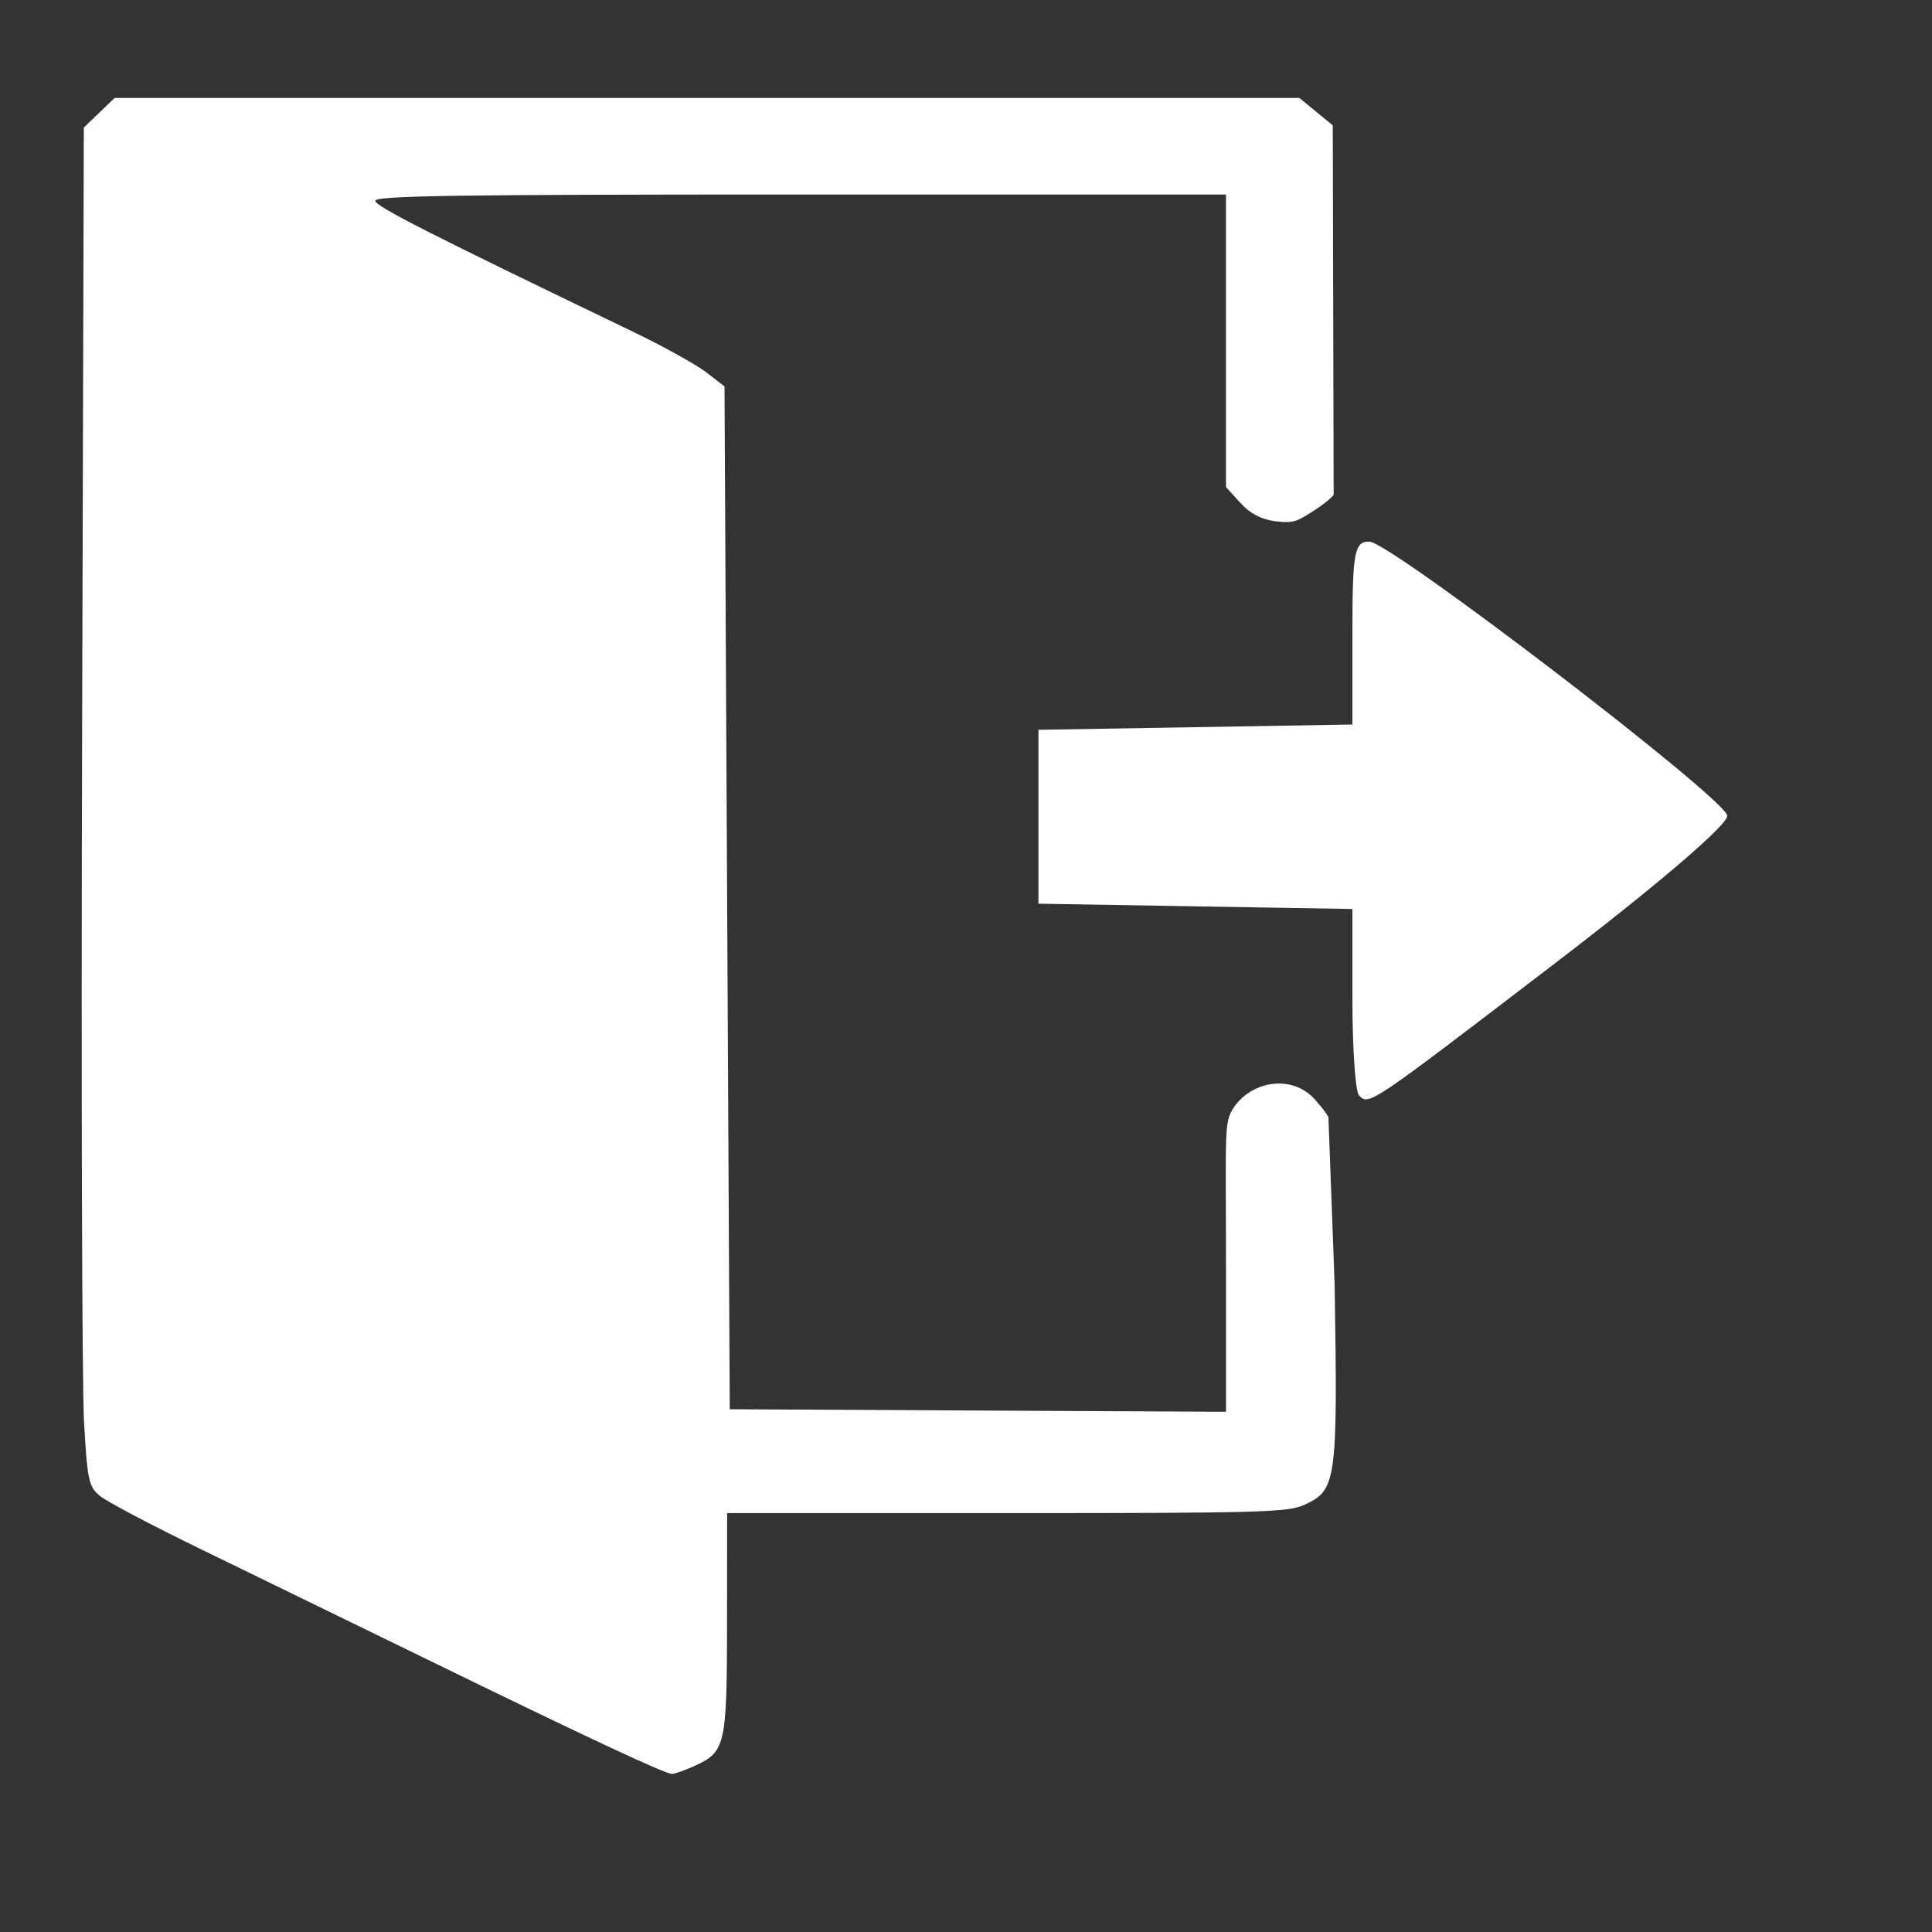 <?xml version="1.0" encoding="UTF-8" standalone="no"?>
<!-- Created with Inkscape (http://www.inkscape.org/) -->

<svg
   width="200.0px"
   height="200.0px"
   viewBox="0 0 200.0 200.0"
   version="1.1"
   id="SVGRoot"
   sodipodi:docname="Leave.svg"
   inkscape:version="1.1.1 (3bf5ae0d25, 2021-09-20)"
   xmlns:inkscape="http://www.inkscape.org/namespaces/inkscape"
   xmlns:sodipodi="http://sodipodi.sourceforge.net/DTD/sodipodi-0.dtd"
   xmlns="http://www.w3.org/2000/svg"
   xmlns:svg="http://www.w3.org/2000/svg">
  <rect x="0" y="0" width="200.0" height="200.0" fill="#333333" stroke="none"/>
  <sodipodi:namedview
     id="namedview829"
     pagecolor="#505050"
     bordercolor="#eeeeee"
     borderopacity="1"
     inkscape:pageshadow="0"
     inkscape:pageopacity="0"
     inkscape:pagecheckerboard="0"
     inkscape:document-units="px"
     showgrid="true"
     inkscape:zoom="2.8284271"
     inkscape:cx="96.520075"
     inkscape:cy="105.88924"
     inkscape:window-width="1440"
     inkscape:window-height="837"
     inkscape:window-x="-8"
     inkscape:window-y="-8"
     inkscape:window-maximized="1"
     inkscape:current-layer="layer1">
    <inkscape:grid
       type="xygrid"
       id="grid892" />
  </sodipodi:namedview>
  <defs
     id="defs824" />
  <g
     inkscape:label="Layer 1"
     inkscape:groupmode="layer"
     id="layer1">
    <path
       style="fill:#ffffff;stroke-width:3.78;paint-order:markers fill stroke"
       d="M 140.688,113.404 C 140.309,113.026 140,108.527 140,103.408 V 94.099 L 123.75,93.824 107.5,93.55 v -9 -9 L 123.75,75.275 140,75 v -9.475 c 0,-8.364 0.205,-9.473 1.75,-9.458 2.167,0.021 36.635,26.397 37.053,28.355 0.181,0.846 -7.014,7.019 -17.8,15.274 -19.335,14.797 -19.271,14.754 -20.316,13.708 z"
       id="path1659" />
    <path
       style="fill:none;stroke-width:1.89;paint-order:markers fill stroke"
       d="m 128.099,186.873 c -1.925,-1.543 -2.263,-3.594 -2.287,-13.873 -0.011,-4.812 -0.03,-9.481 -0.041,-10.375 L 125.75,161 H 98.538 71.327 L 69.788,159.462 68.25,157.923 v -19.25 -19.25 l 1.462,-1.462 c 1.169,-1.169 1.895,-1.46 3.625,-1.454 2.348,0.008 2.663,0.153 4.163,1.919 0.94,1.106 1.015,2.101 1.25,16.5 L 79,150.25 l 23.375,0.13 c 12.856,0.071 23.381,-0.041 23.389,-0.25 0.008,-0.209 0.064,-24.005 0.125,-52.88 0.108,-51.242 0.134,-52.531 1.089,-53.787 0.538,-0.708 1.438,-1.508 2,-1.778 0.562,-0.27 3.497,-1.805 6.522,-3.411 11.599,-6.157 14.1,-7.487 17.25,-9.171 1.788,-0.956 4.094,-2.163 5.125,-2.682 1.031,-0.519 1.875,-1.051 1.875,-1.182 C 159.75,25.107 141.525,25 119.25,25 h -40.5 v 15.018 c 0,16.464 -0.04,16.702 -3.049,18.258 -2.144,1.109 -3.743,0.876 -5.683,-0.827 L 68.25,55.896 V 36.542 17.187 L 69.783,15.719 71.316,14.25 h 56.758 56.758 l 1.464,1.639 1.464,1.639 -0.13,70.515 -0.13,70.515 -1.25,0.966 c -0.688,0.531 -2.375,1.561 -3.75,2.288 -1.375,0.727 -4.638,2.445 -7.25,3.819 -2.612,1.373 -6.325,3.336 -8.25,4.361 -1.925,1.025 -6.2,3.28 -9.5,5.01 -3.3,1.73 -7.463,3.932 -9.25,4.893 -16.341,8.786 -17.427,9.162 -20.151,6.98 z"
       id="path1698" />
    <path
       style="fill:#ffffff;stroke-width:1.97;paint-order:markers fill stroke"
       d="m 72.003,182.761 c 3.092,-1.426 3.252,-2.153 3.261,-14.749 l 0.008,-11.375 28.948,-7.8e-4 c 26.471,-7.1e-4 29.11,-0.076 30.85,-0.875 3.29,-1.512 3.417,-2.449 3.088,-22.868 l -0.641,-17.256 c -0.408,-0.729 -1.145,-1.512 -1.145,-1.512 -2.221,-2.933 -6.672,-2.425 -8.676,0.556 -1.029,1.532 -0.78,2.675 -0.78,16.645 v 14.821 L 101.23,146.017 75.544,145.887 75.272,92.943 75,40 73.097,38.533 C 72.051,37.727 68.626,35.831 65.487,34.321 44.501,24.227 38.849,21.355 38.849,20.783 c 0,-0.524 8.381,-0.647 44.033,-0.647 h 44.033 v 15.144 15.144 c 0,0 1.325,1.452 1.495,1.64 0.94,1.038 2.079,1.711 3.728,1.912 1.939,0.237 2.307,-0.126 4.077,-1.245 0.544,-0.344 1.606,-1.143 1.844,-1.518 l -0.046,-19.117 -0.046,-19.117 -1.729,-1.421 -1.73,-1.421 h -61.319 -61.319 l -1.597,1.533 -1.597,1.533 -0.178,63.592 c -0.098,34.976 -0.01,66.607 0.196,70.292 0.341,6.115 0.483,6.792 1.62,7.75 0.686,0.577 5.368,3.051 10.405,5.497 5.037,2.446 15.396,7.492 23.02,11.214 16.881,8.239 25.101,12.087 25.822,12.087 0.299,1.2e-4 1.396,-0.393 2.439,-0.874 z"
       id="path3063"
       sodipodi:nodetypes="sscssscssscccccsssscccssscccccccccccsssss" />
  </g>
</svg>
